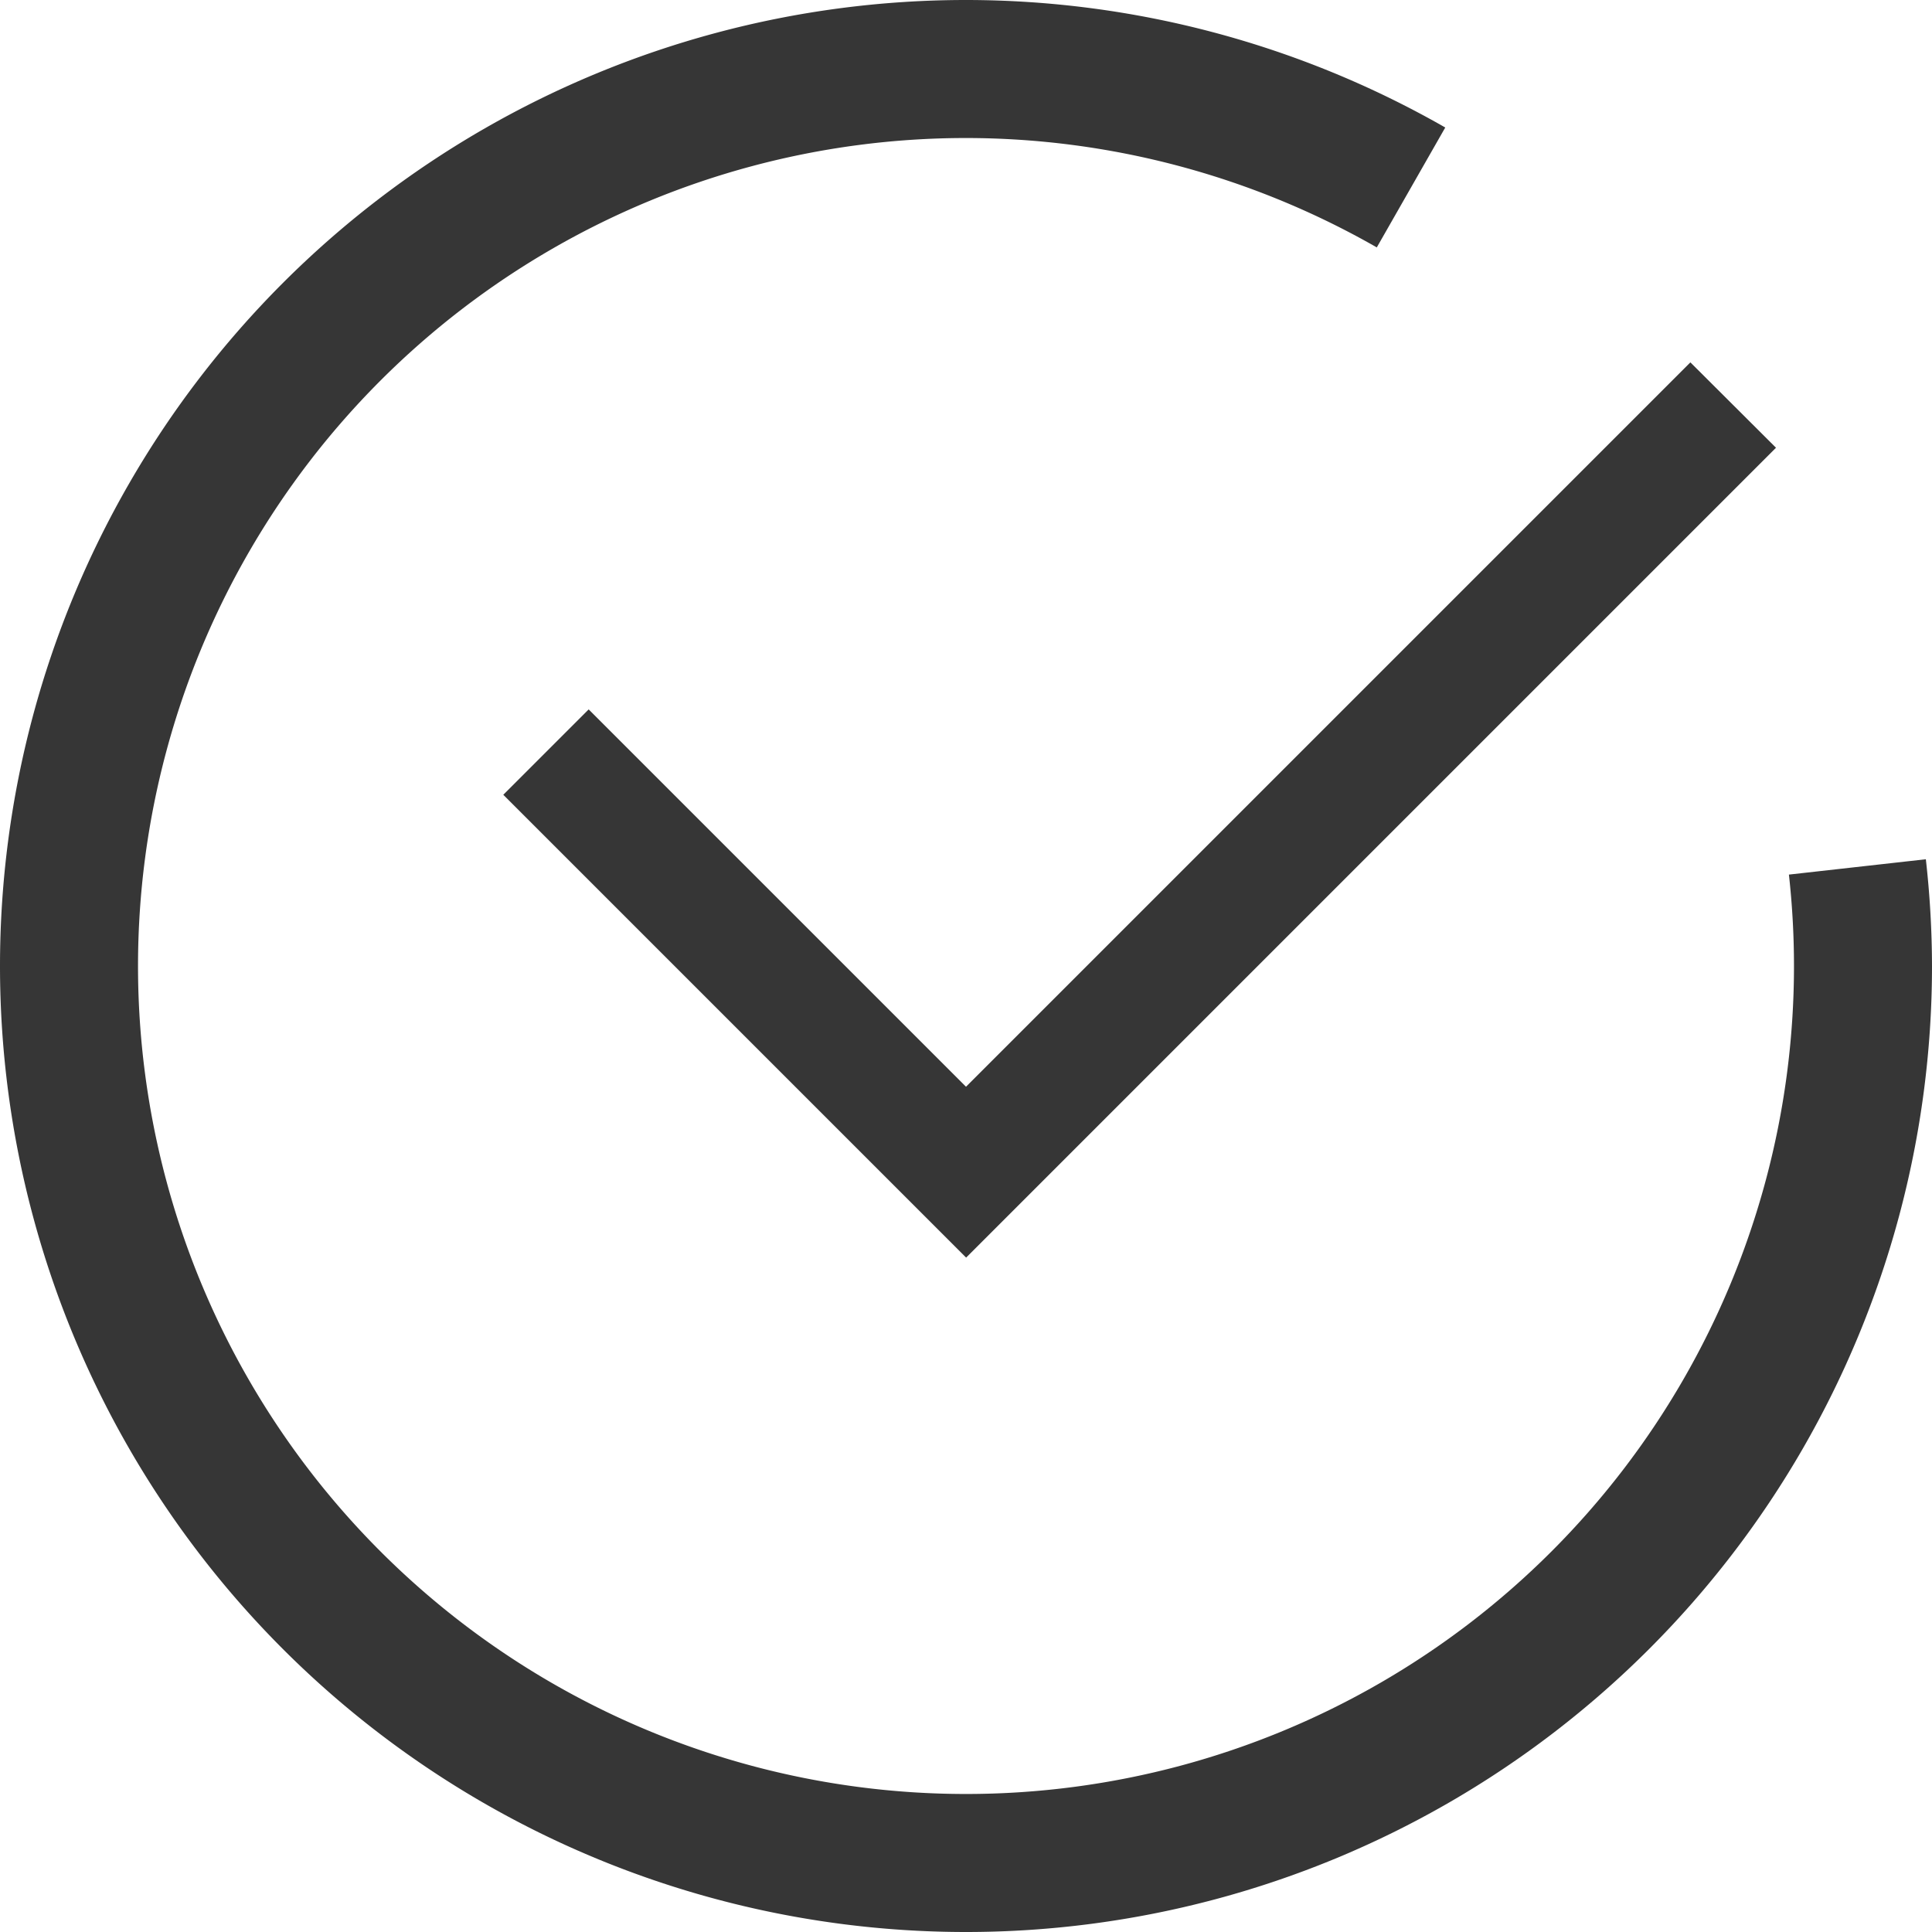 <?xml version="1.0" encoding="UTF-8" standalone="no"?>
<svg
   width="16px"
   height="16px"
   version="1.1"
   id="svg2"
   sodipodi:docname="app-installed-symbolic.svg"
   inkscape:version="1.4.2 (ebf0e940d0, 2025-05-08)"
   xmlns:inkscape="http://www.inkscape.org/namespaces/inkscape"
   xmlns:sodipodi="http://sodipodi.sourceforge.net/DTD/sodipodi-0.dtd"
   xmlns="http://www.w3.org/2000/svg"
   xmlns:svg="http://www.w3.org/2000/svg">
  <defs
     id="defs2" />
  <sodipodi:namedview
     id="namedview2"
     pagecolor="#ffffff"
     bordercolor="#111111"
     borderopacity="1"
     inkscape:showpageshadow="0"
     inkscape:pageopacity="0"
     inkscape:pagecheckerboard="1"
     inkscape:deskcolor="#d1d1d1"
     inkscape:zoom="72.375"
     inkscape:cx="8"
     inkscape:cy="8"
     inkscape:window-width="2560"
     inkscape:window-height="1371"
     inkscape:window-x="0"
     inkscape:window-y="0"
     inkscape:window-maximized="1"
     inkscape:current-layer="svg2" />
  <path
     d="m13.999 3.001-5.999 5.999-3.125-3.125-0.707 0.707 3.833 3.833 6.707-6.707z"
     fill="#363636"
     id="path1" />
  <path
     d="M 8,0 A 8,8 0 0 0 0,8 8,8 0 0 0 8,16 8,8 0 0 0 16,8 8,8 0 0 0 15.949,7.116 L 14.815,7.243 A 6.857,6.857 0 0 1 14.857,8 6.857,6.857 0 0 1 8,14.857 6.857,6.857 0 0 1 1.143,8 6.857,6.857 0 0 1 8,1.143 6.857,6.857 0 0 1 11.402,2.049 l 0.567,-0.993 A 8,8 0 0 0 8,0 Z"
     fill="#363636"
     id="path2"
     style="stroke-width:1.143" />
</svg>

